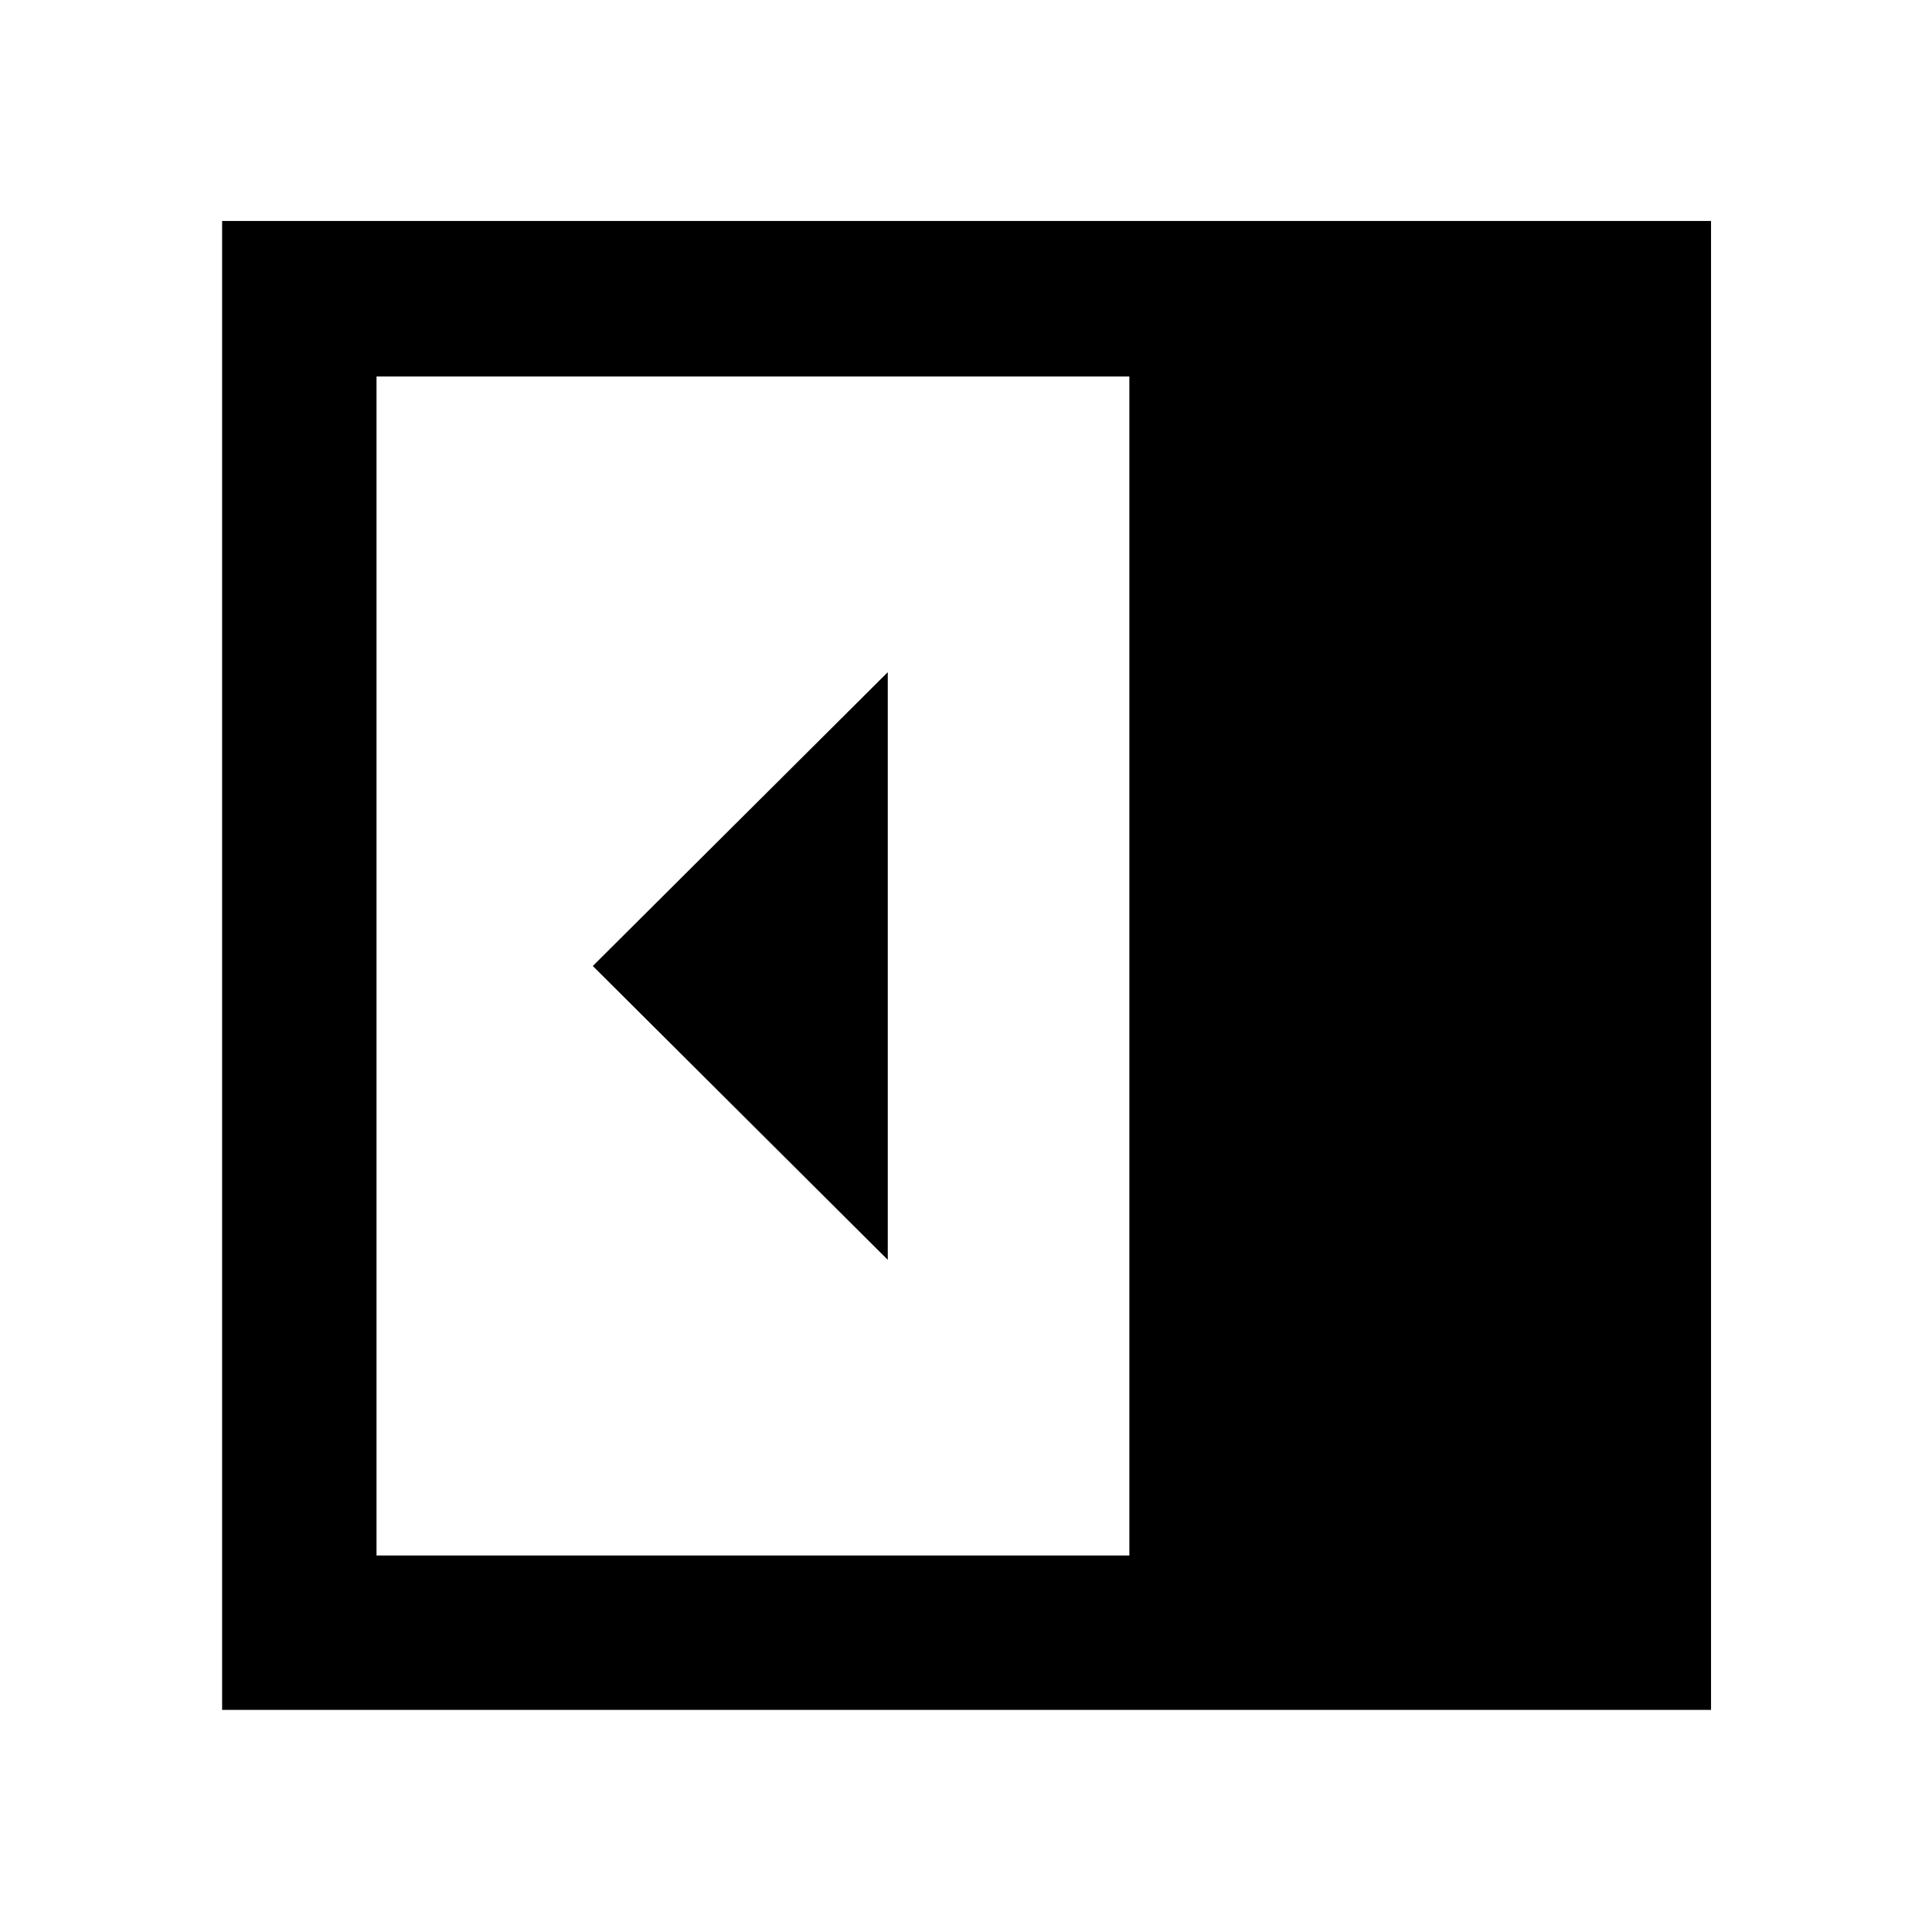 <svg xmlns="http://www.w3.org/2000/svg" height="48" viewBox="0 -960 960 960" width="48"><path d="M441.13-334v-292L294.56-480l146.57 146ZM187.09-187.09h374.08v-585.82H187.09v585.82Zm-76.72 76.72V-850.2H850.2v739.83H110.37Z"/></svg>